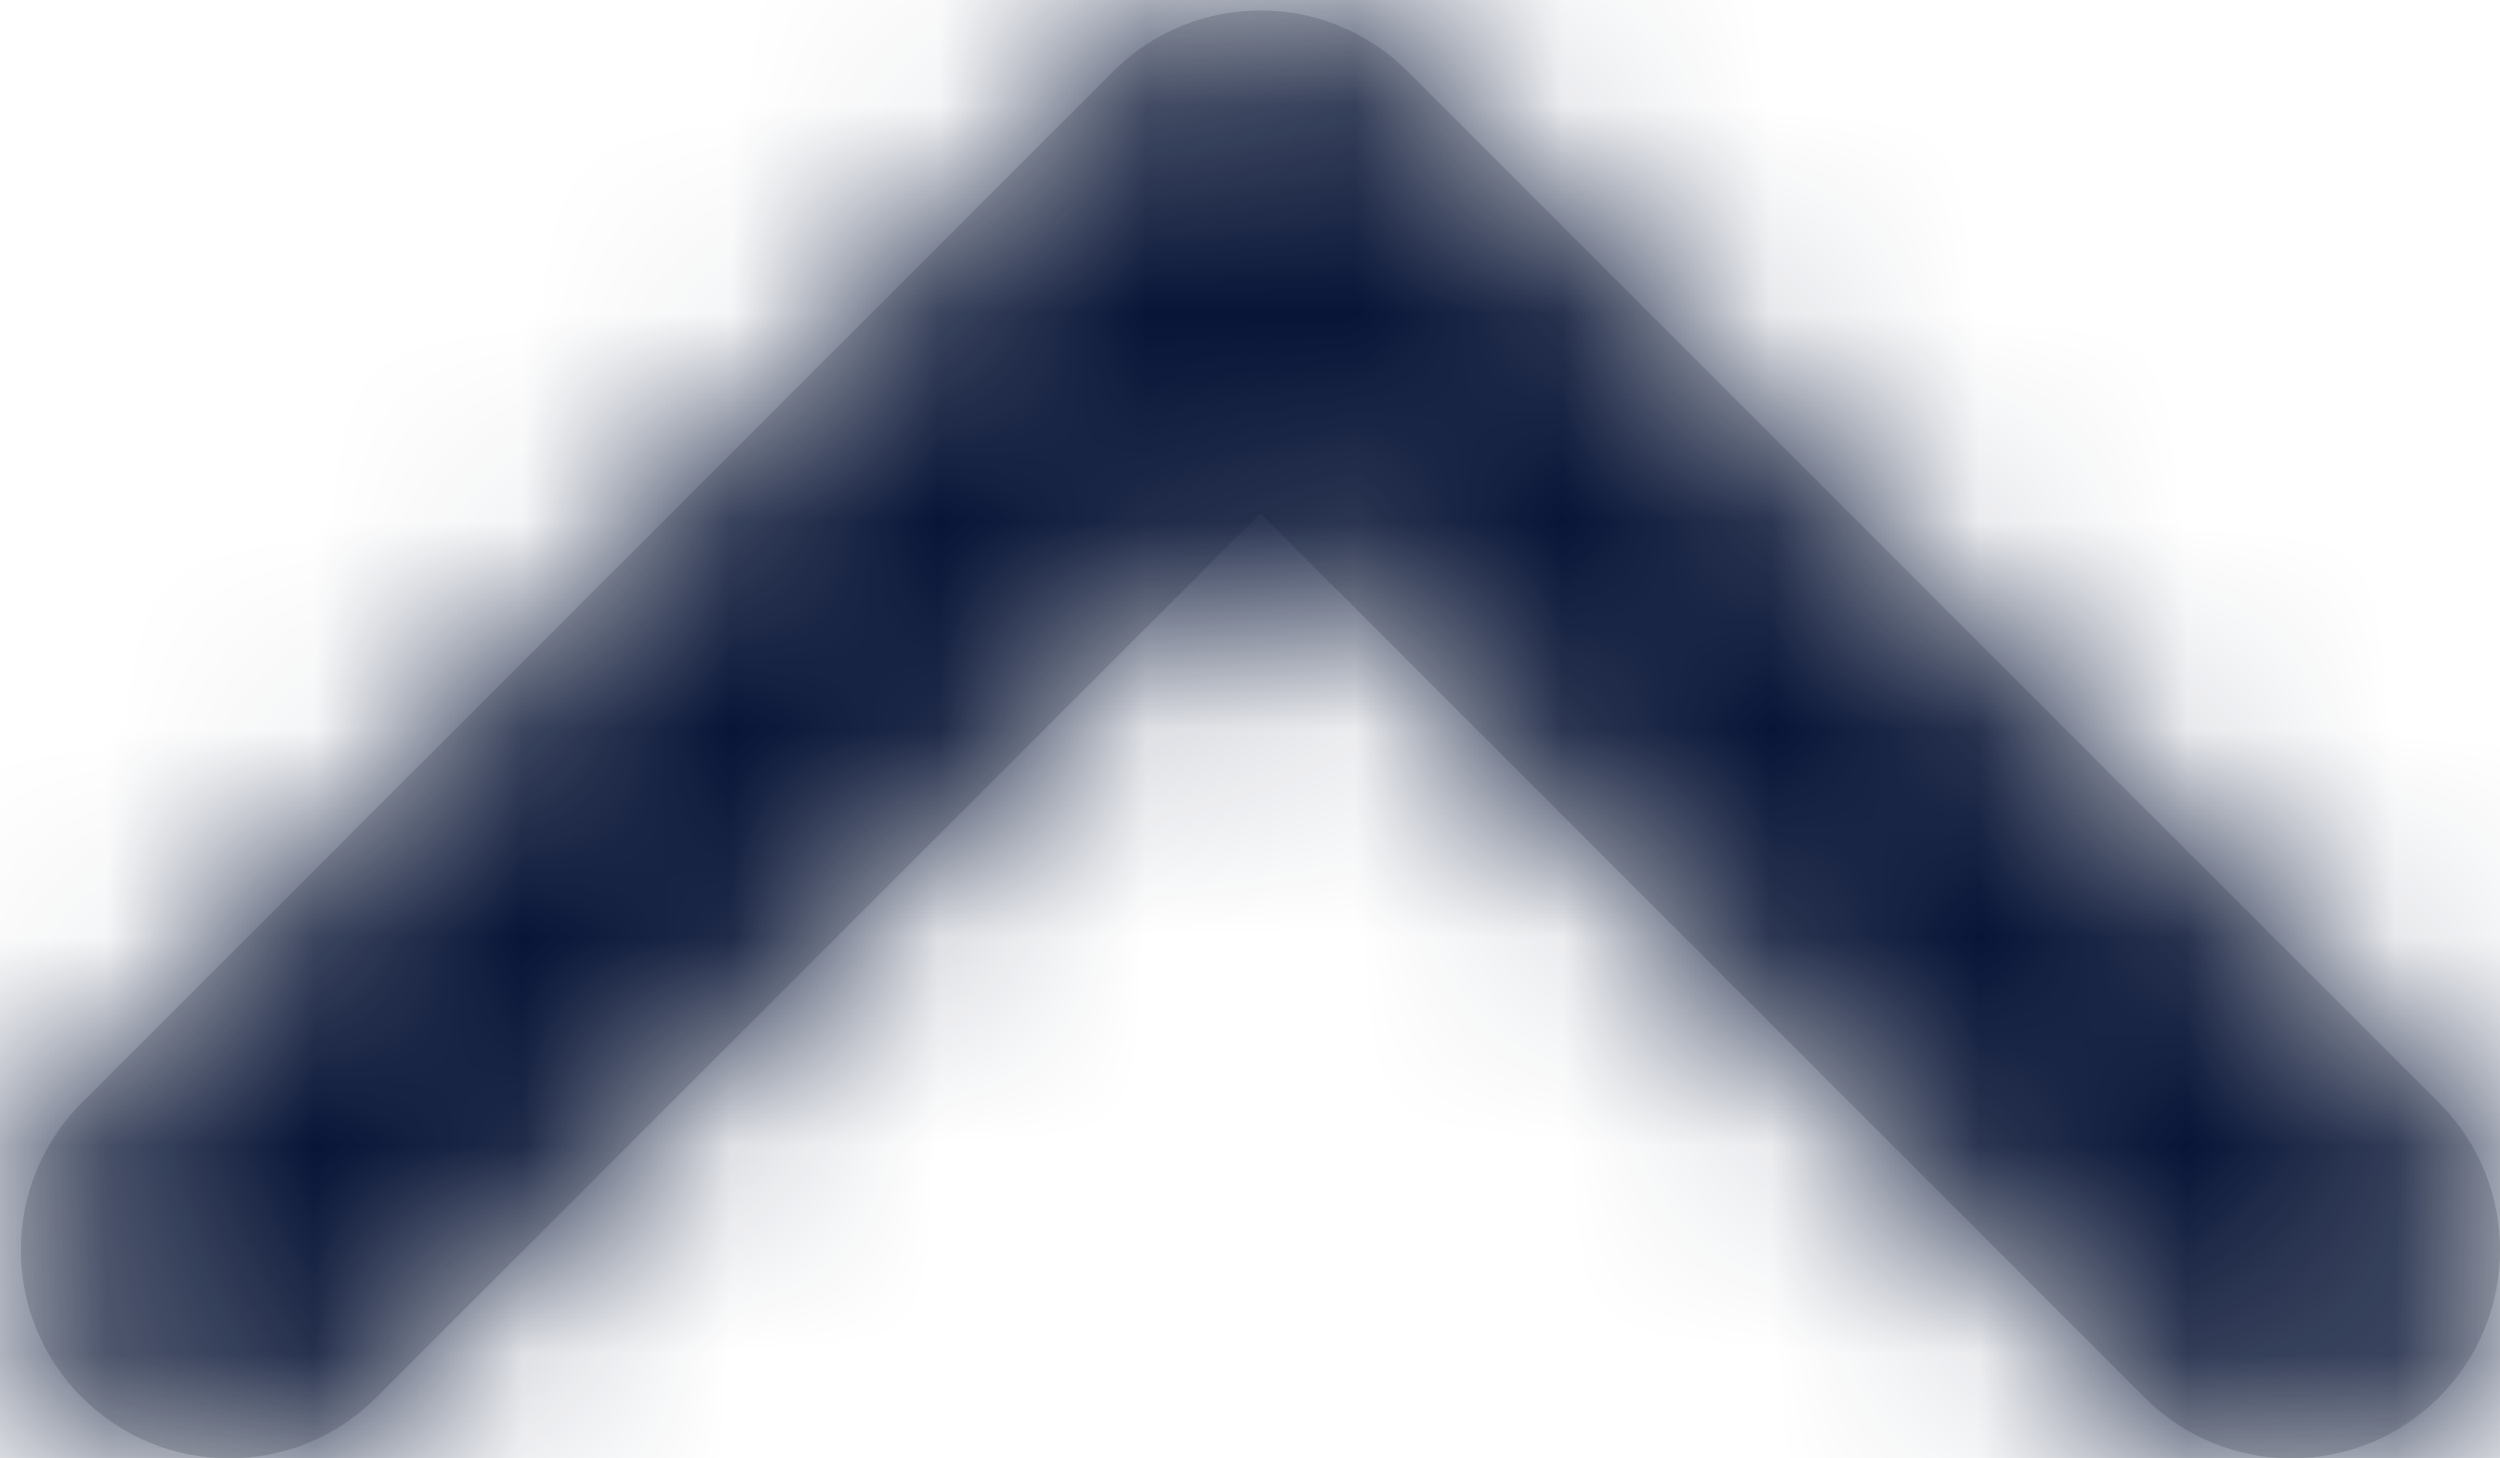 <svg width="12" height="7" viewBox="0 0 12 7" fill="none" xmlns="http://www.w3.org/2000/svg">
    <path fill-rule="evenodd" clip-rule="evenodd" d="M11.707 5.293C12.098 5.683 12.098 6.317 11.707 6.707C11.316 7.098 10.683 7.098 10.293 6.707L6.05 2.464L1.807 6.707C1.417 7.098 0.784 7.098 0.393 6.707C0.003 6.317 0.002 5.683 0.393 5.293L5.343 0.343C5.538 0.148 5.794 0.05 6.05 0.05C6.306 0.05 6.562 0.148 6.757 0.343L11.707 5.293Z" fill="#D8D8D8"/>
    <mask id="mask0_984_256" style="mask-type:alpha" maskUnits="userSpaceOnUse" x="0" y="0" width="12" height="7">
        <path fill-rule="evenodd" clip-rule="evenodd" d="M11.707 5.293C12.098 5.683 12.098 6.317 11.707 6.707C11.316 7.098 10.683 7.098 10.293 6.707L6.05 2.464L1.807 6.707C1.417 7.098 0.784 7.098 0.393 6.707C0.003 6.317 0.002 5.683 0.393 5.293L5.343 0.343C5.538 0.148 5.794 0.05 6.05 0.05C6.306 0.05 6.562 0.148 6.757 0.343L11.707 5.293Z" fill="white"/>
    </mask>
    <g mask="url(#mask0_984_256)">
        <rect width="16" height="16" transform="matrix(0 -1 -1 0 14 12)" fill="#071436"/>
    </g>
</svg>
